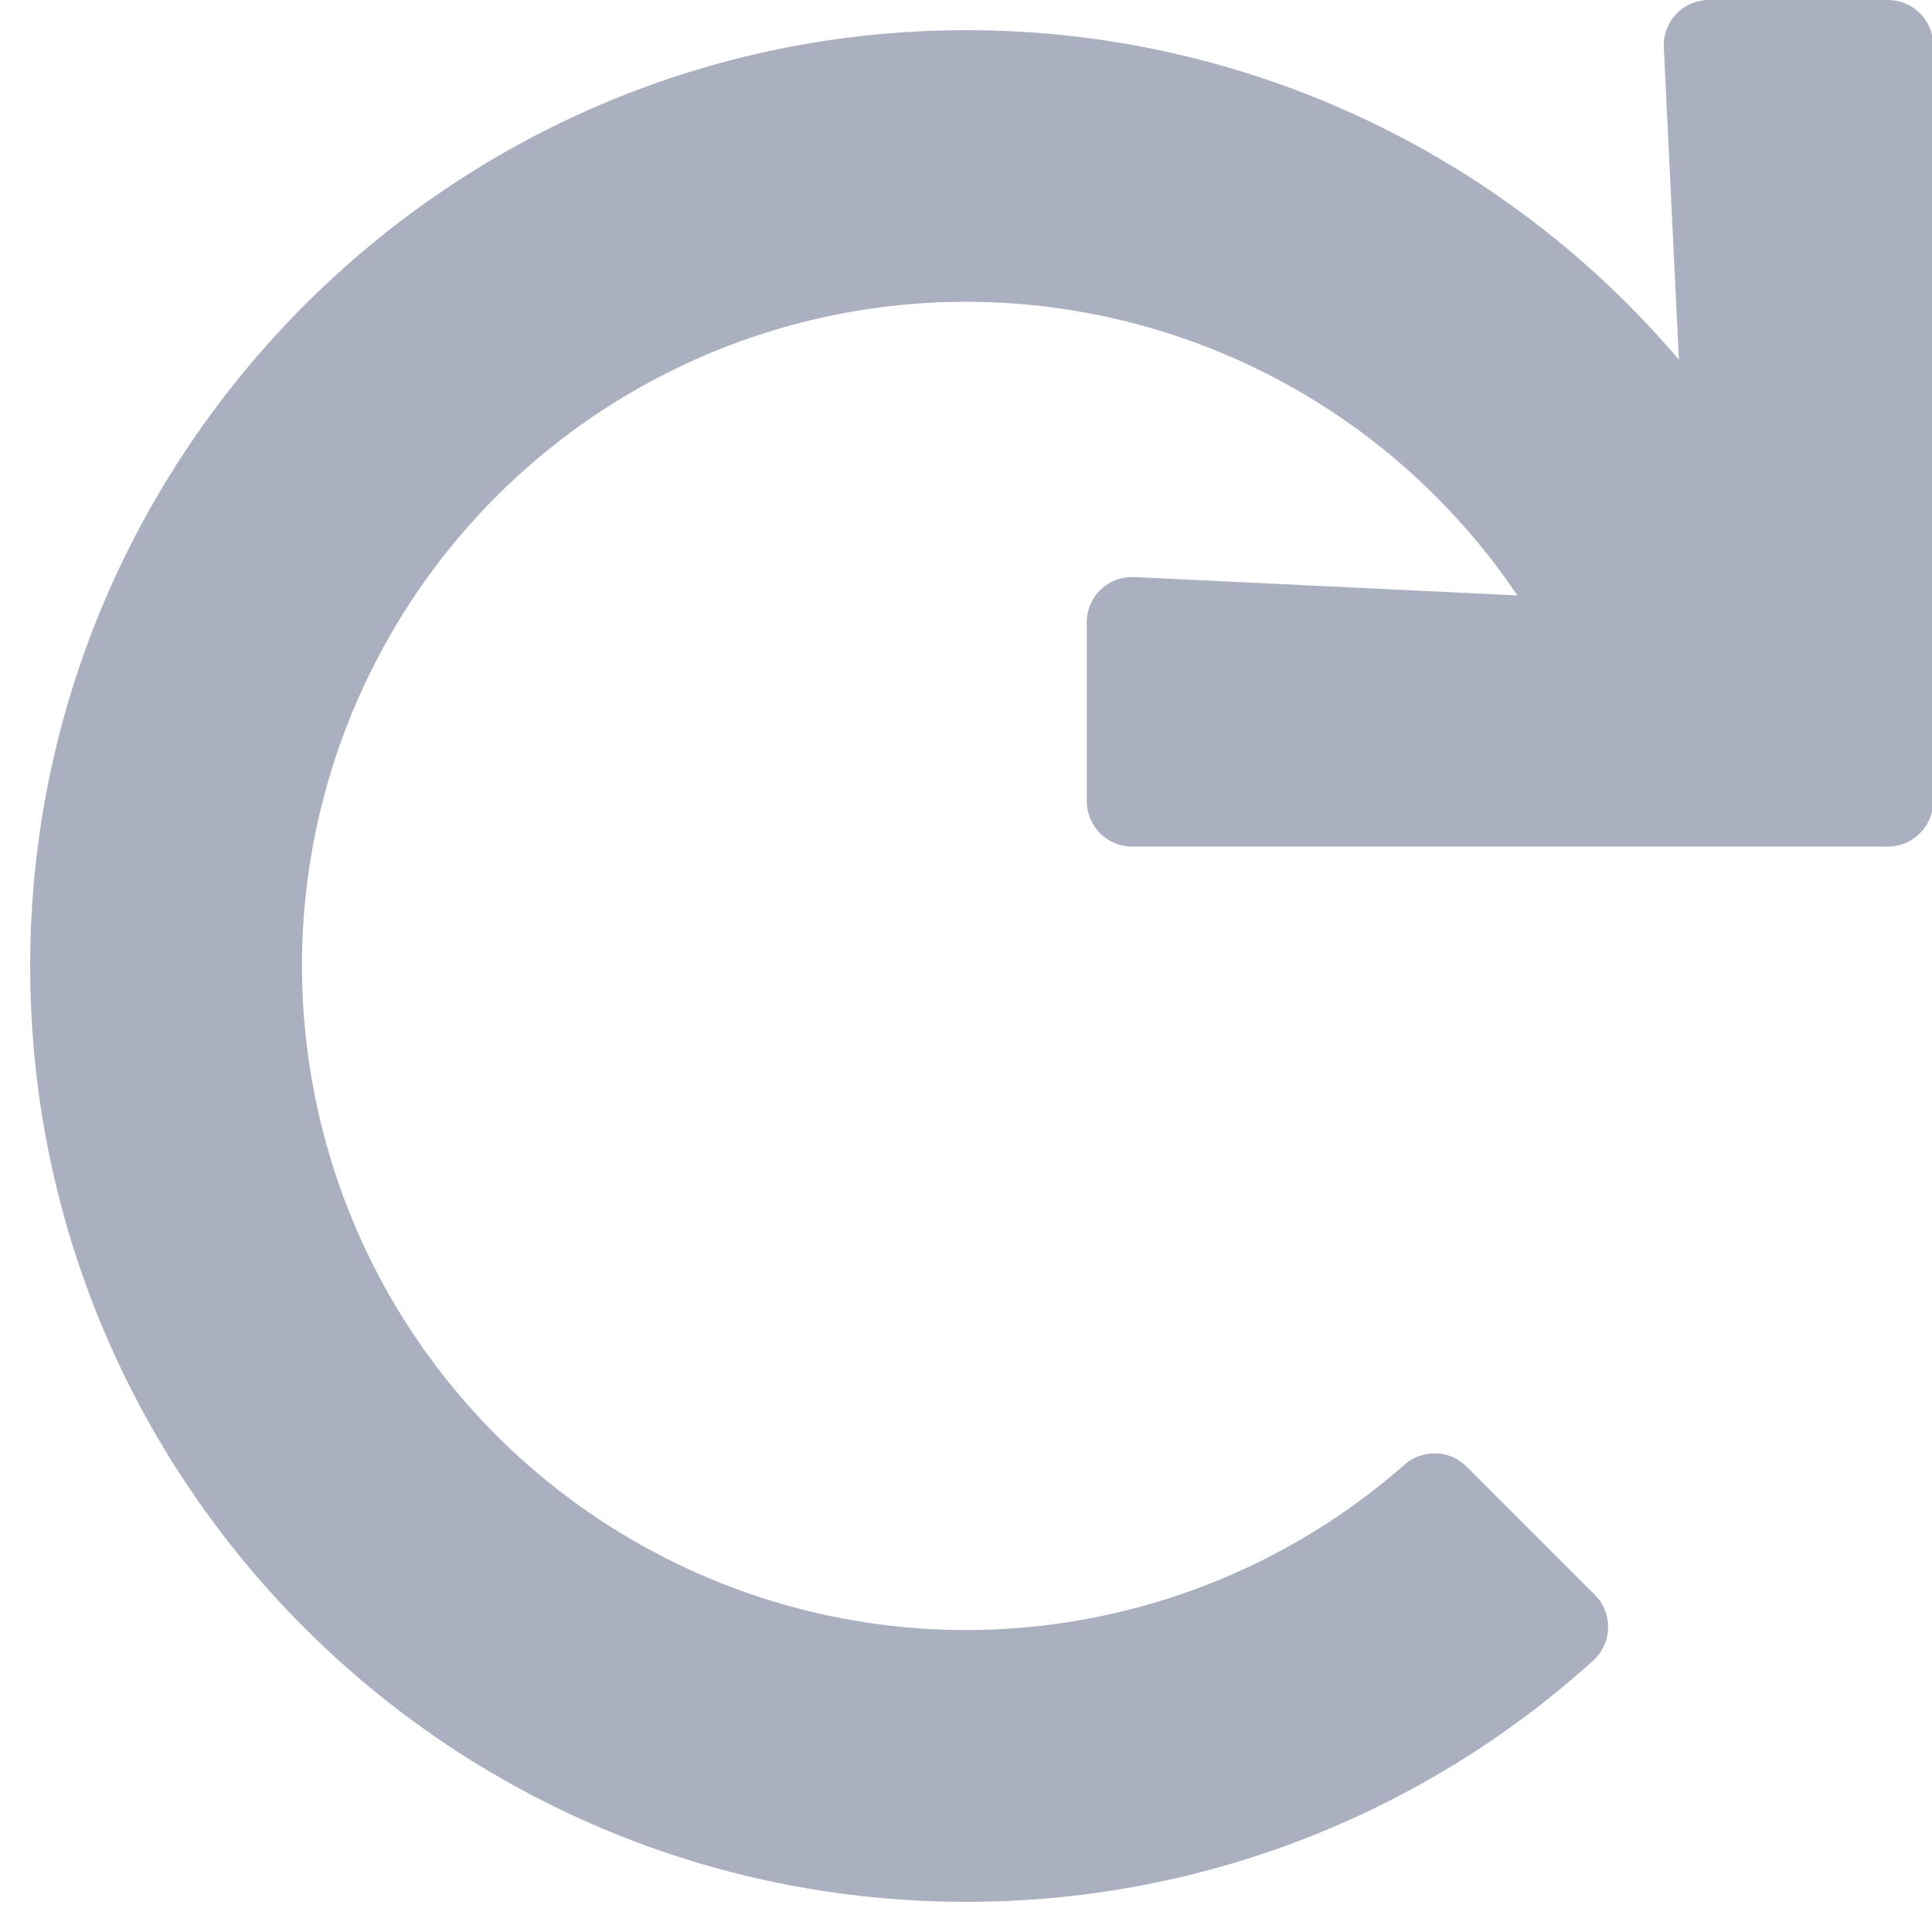 <svg width="16" height="16" viewBox="0 0 16 16" fill="none" xmlns="http://www.w3.org/2000/svg">
<g clip-path="url(#clip0)">
<path d="M15.635 -1.50199e-05H14.154C14.103 -7.23412e-05 14.053 0.01 14.006 0.03C13.959 0.05 13.917 0.079 13.882 0.116C13.847 0.153 13.82 0.196 13.802 0.244C13.784 0.291 13.776 0.342 13.779 0.393L13.904 2.979C13.177 2.123 12.272 1.435 11.253 0.964C10.233 0.492 9.123 0.249 8 0.25C3.729 0.25 0.247 3.735 0.25 8.006C0.253 12.283 3.722 15.75 8 15.75C9.919 15.753 11.77 15.041 13.193 13.753C13.231 13.719 13.262 13.677 13.283 13.631C13.305 13.585 13.316 13.535 13.318 13.484C13.319 13.433 13.31 13.382 13.291 13.335C13.273 13.287 13.244 13.244 13.208 13.208L12.146 12.146C12.078 12.078 11.988 12.039 11.893 12.036C11.798 12.033 11.705 12.066 11.634 12.128C10.794 12.867 9.749 13.332 8.639 13.462C7.528 13.592 6.404 13.38 5.417 12.854C4.43 12.329 3.626 11.515 3.113 10.522C2.601 9.528 2.403 8.402 2.546 7.293C2.69 6.184 3.168 5.145 3.917 4.315C4.666 3.485 5.651 2.902 6.739 2.646C7.827 2.389 8.968 2.471 10.009 2.879C11.05 3.287 11.942 4.003 12.566 4.931L9.393 4.779C9.342 4.777 9.291 4.785 9.244 4.802C9.196 4.82 9.153 4.847 9.116 4.882C9.079 4.917 9.05 4.96 9.03 5.006C9.01 5.053 9 5.103 9 5.154V6.636C9 6.735 9.04 6.83 9.11 6.901C9.18 6.971 9.276 7.011 9.375 7.011H15.635C15.735 7.011 15.83 6.971 15.9 6.901C15.971 6.83 16.01 6.735 16.01 6.636V0.375C16.01 0.276 15.971 0.18 15.9 0.11C15.83 0.039 15.735 -1.50199e-05 15.635 -1.50199e-05V-1.50199e-05Z" fill="#AAB0C0"/>
</g>
<defs>
<clipPath id="clip0">
<rect width="16" height="16" fill="white"/>
</clipPath>
</defs>
</svg>

